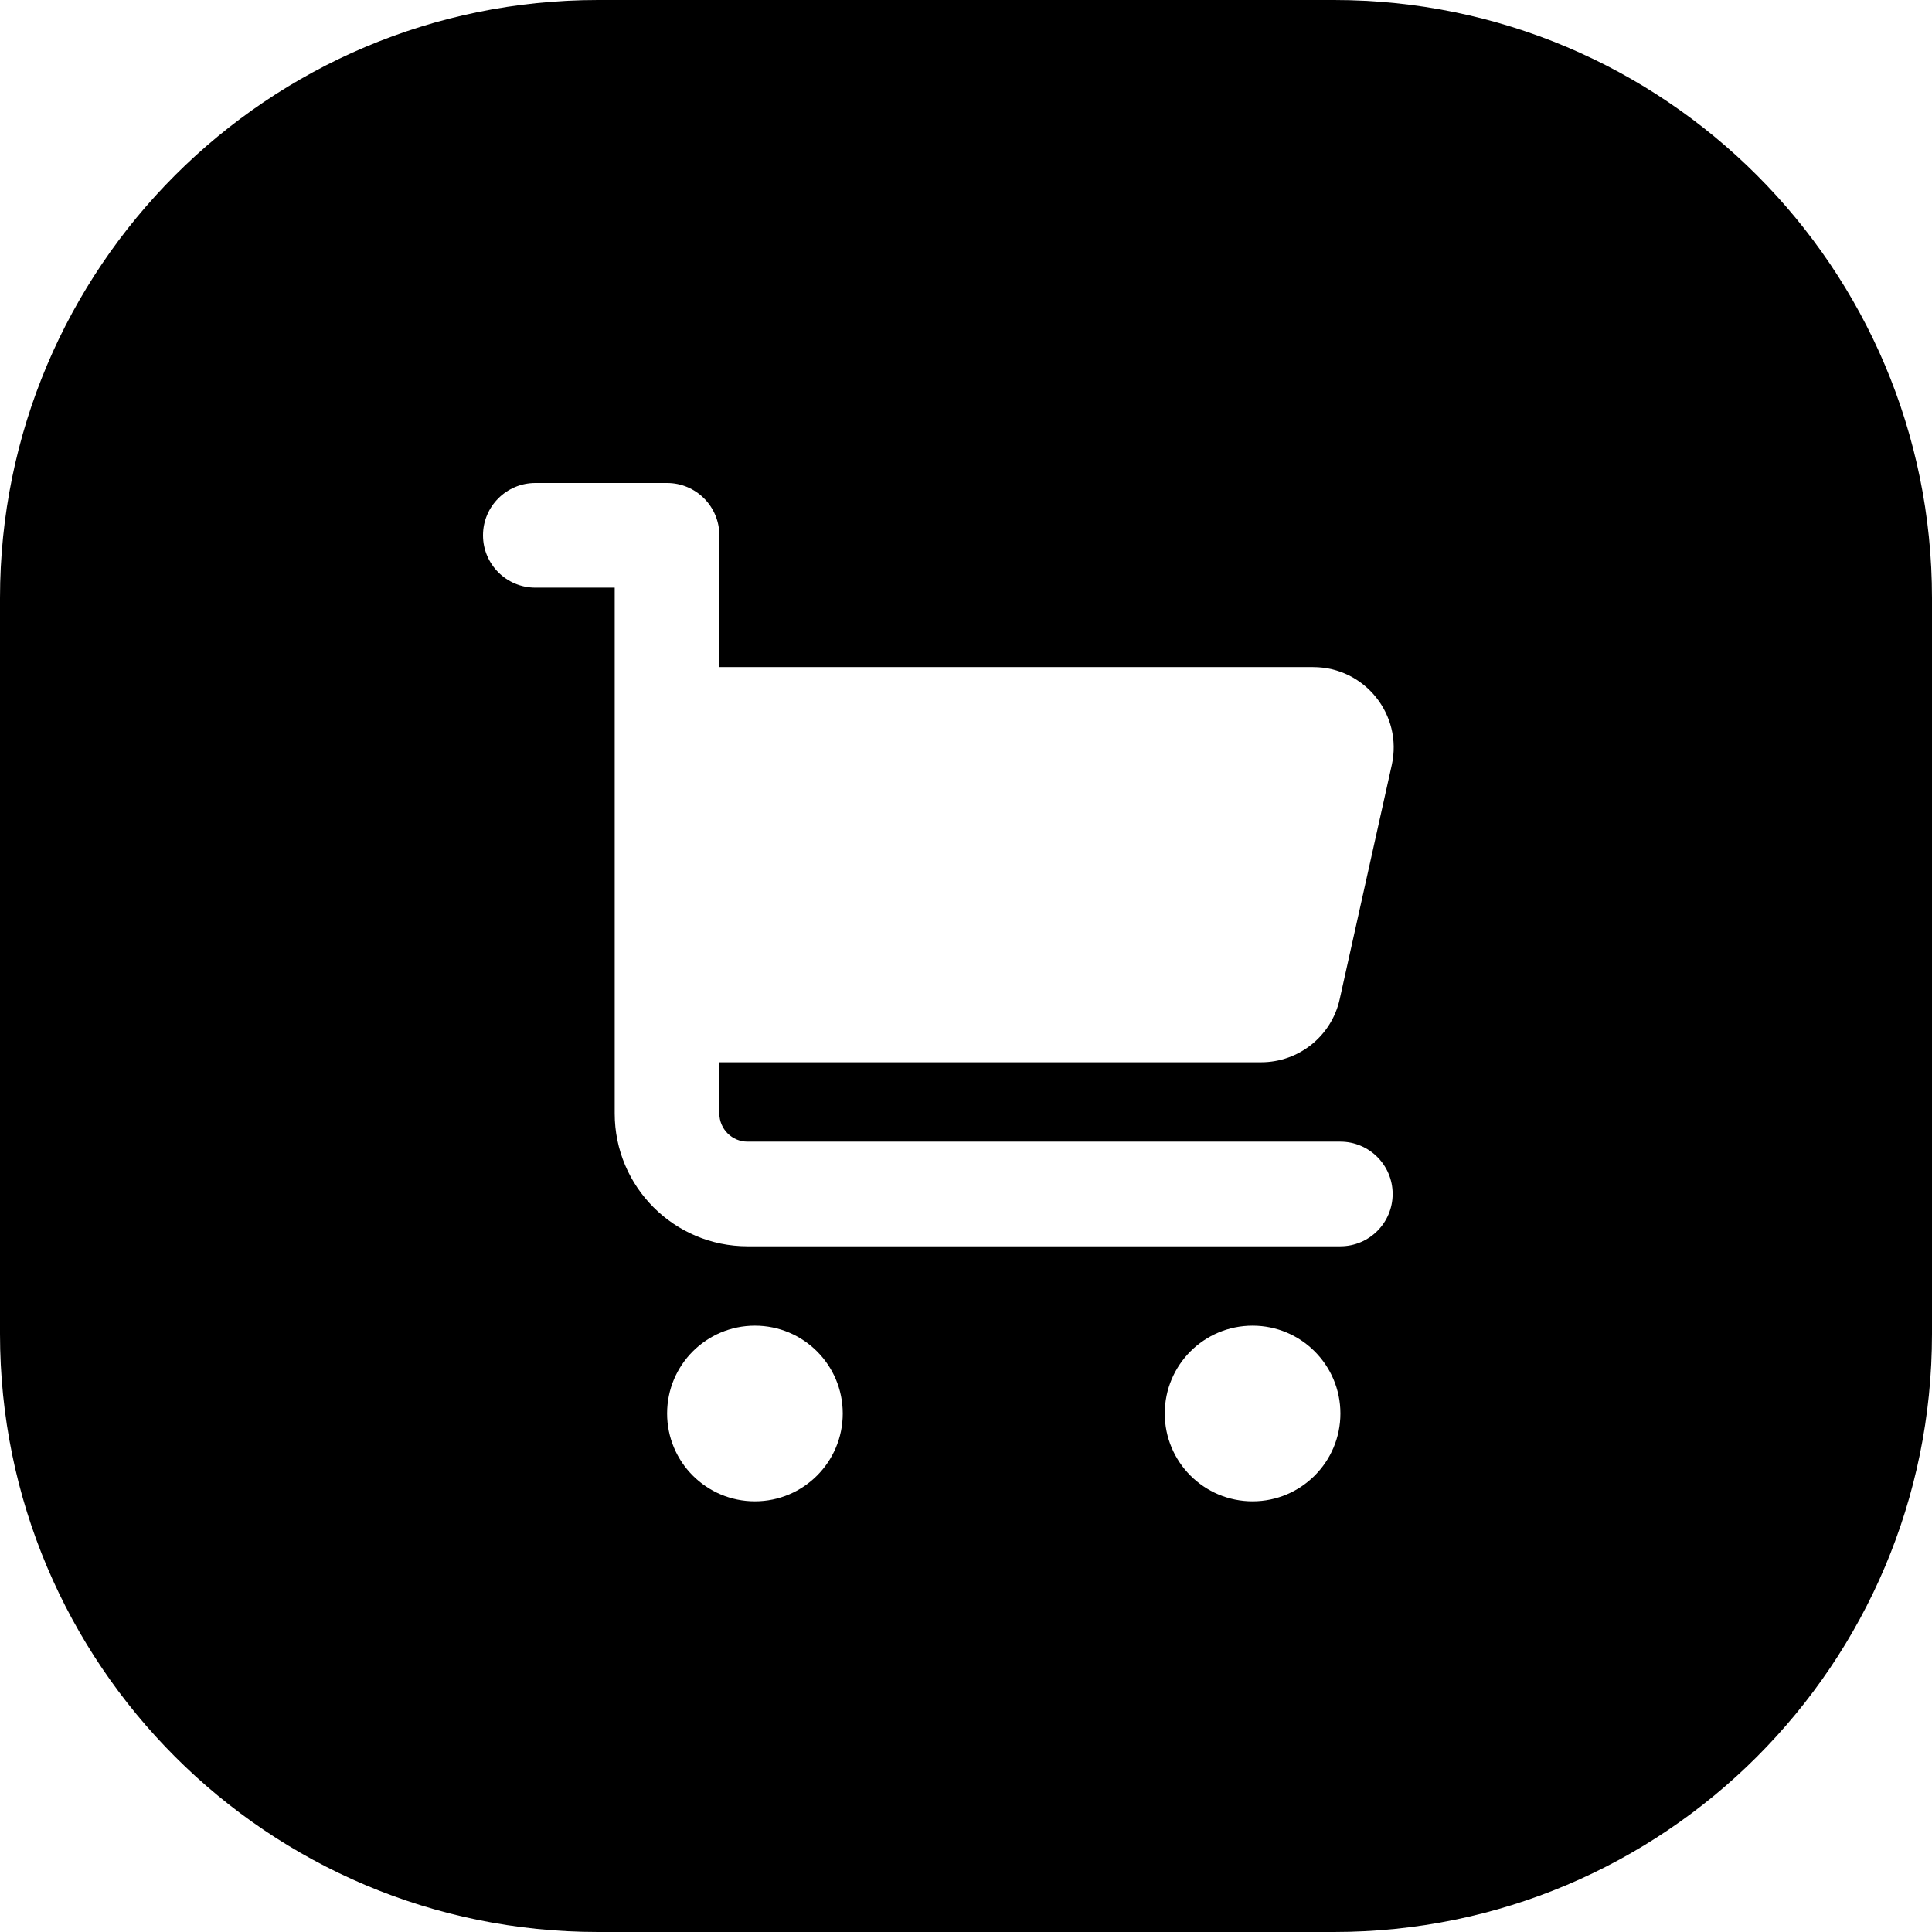 <svg width="24" height="24" viewBox="0 0 24 24" fill="none" xmlns="http://www.w3.org/2000/svg">
<path d="M0 7.429V16.571C0 20.674 3.326 24 7.429 24H16.571C20.674 24 24 20.674 24 16.571V7.429C24 3.326 20.674 0 16.571 0H7.429C3.326 0 0 3.326 0 7.429ZM6 6.65C6 6.291 6.291 6 6.65 6H8.286C8.645 6 8.936 6.291 8.936 6.65V8.287H16.313C16.953 8.287 17.428 8.879 17.289 9.504L16.642 12.413C16.541 12.87 16.135 13.196 15.666 13.196H8.936V13.832C8.936 14.025 9.093 14.182 9.286 14.182H16.65C17.009 14.182 17.3 14.473 17.3 14.832C17.3 15.191 17.009 15.482 16.65 15.482H9.286C8.375 15.482 7.636 14.743 7.636 13.832V7.3H6.65C6.291 7.3 6 7.009 6 6.65ZM9.378 16.468C9.98 16.468 10.469 16.956 10.469 17.559C10.469 18.162 9.98 18.65 9.378 18.65C8.775 18.65 8.287 18.162 8.287 17.559C8.287 16.956 8.775 16.468 9.378 16.468ZM14.469 17.559C14.469 16.956 14.957 16.468 15.56 16.468C16.162 16.468 16.651 16.956 16.651 17.559C16.651 18.162 16.162 18.65 15.56 18.65C14.957 18.65 14.469 18.162 14.469 17.559Z" fill="black"/>
</svg>

